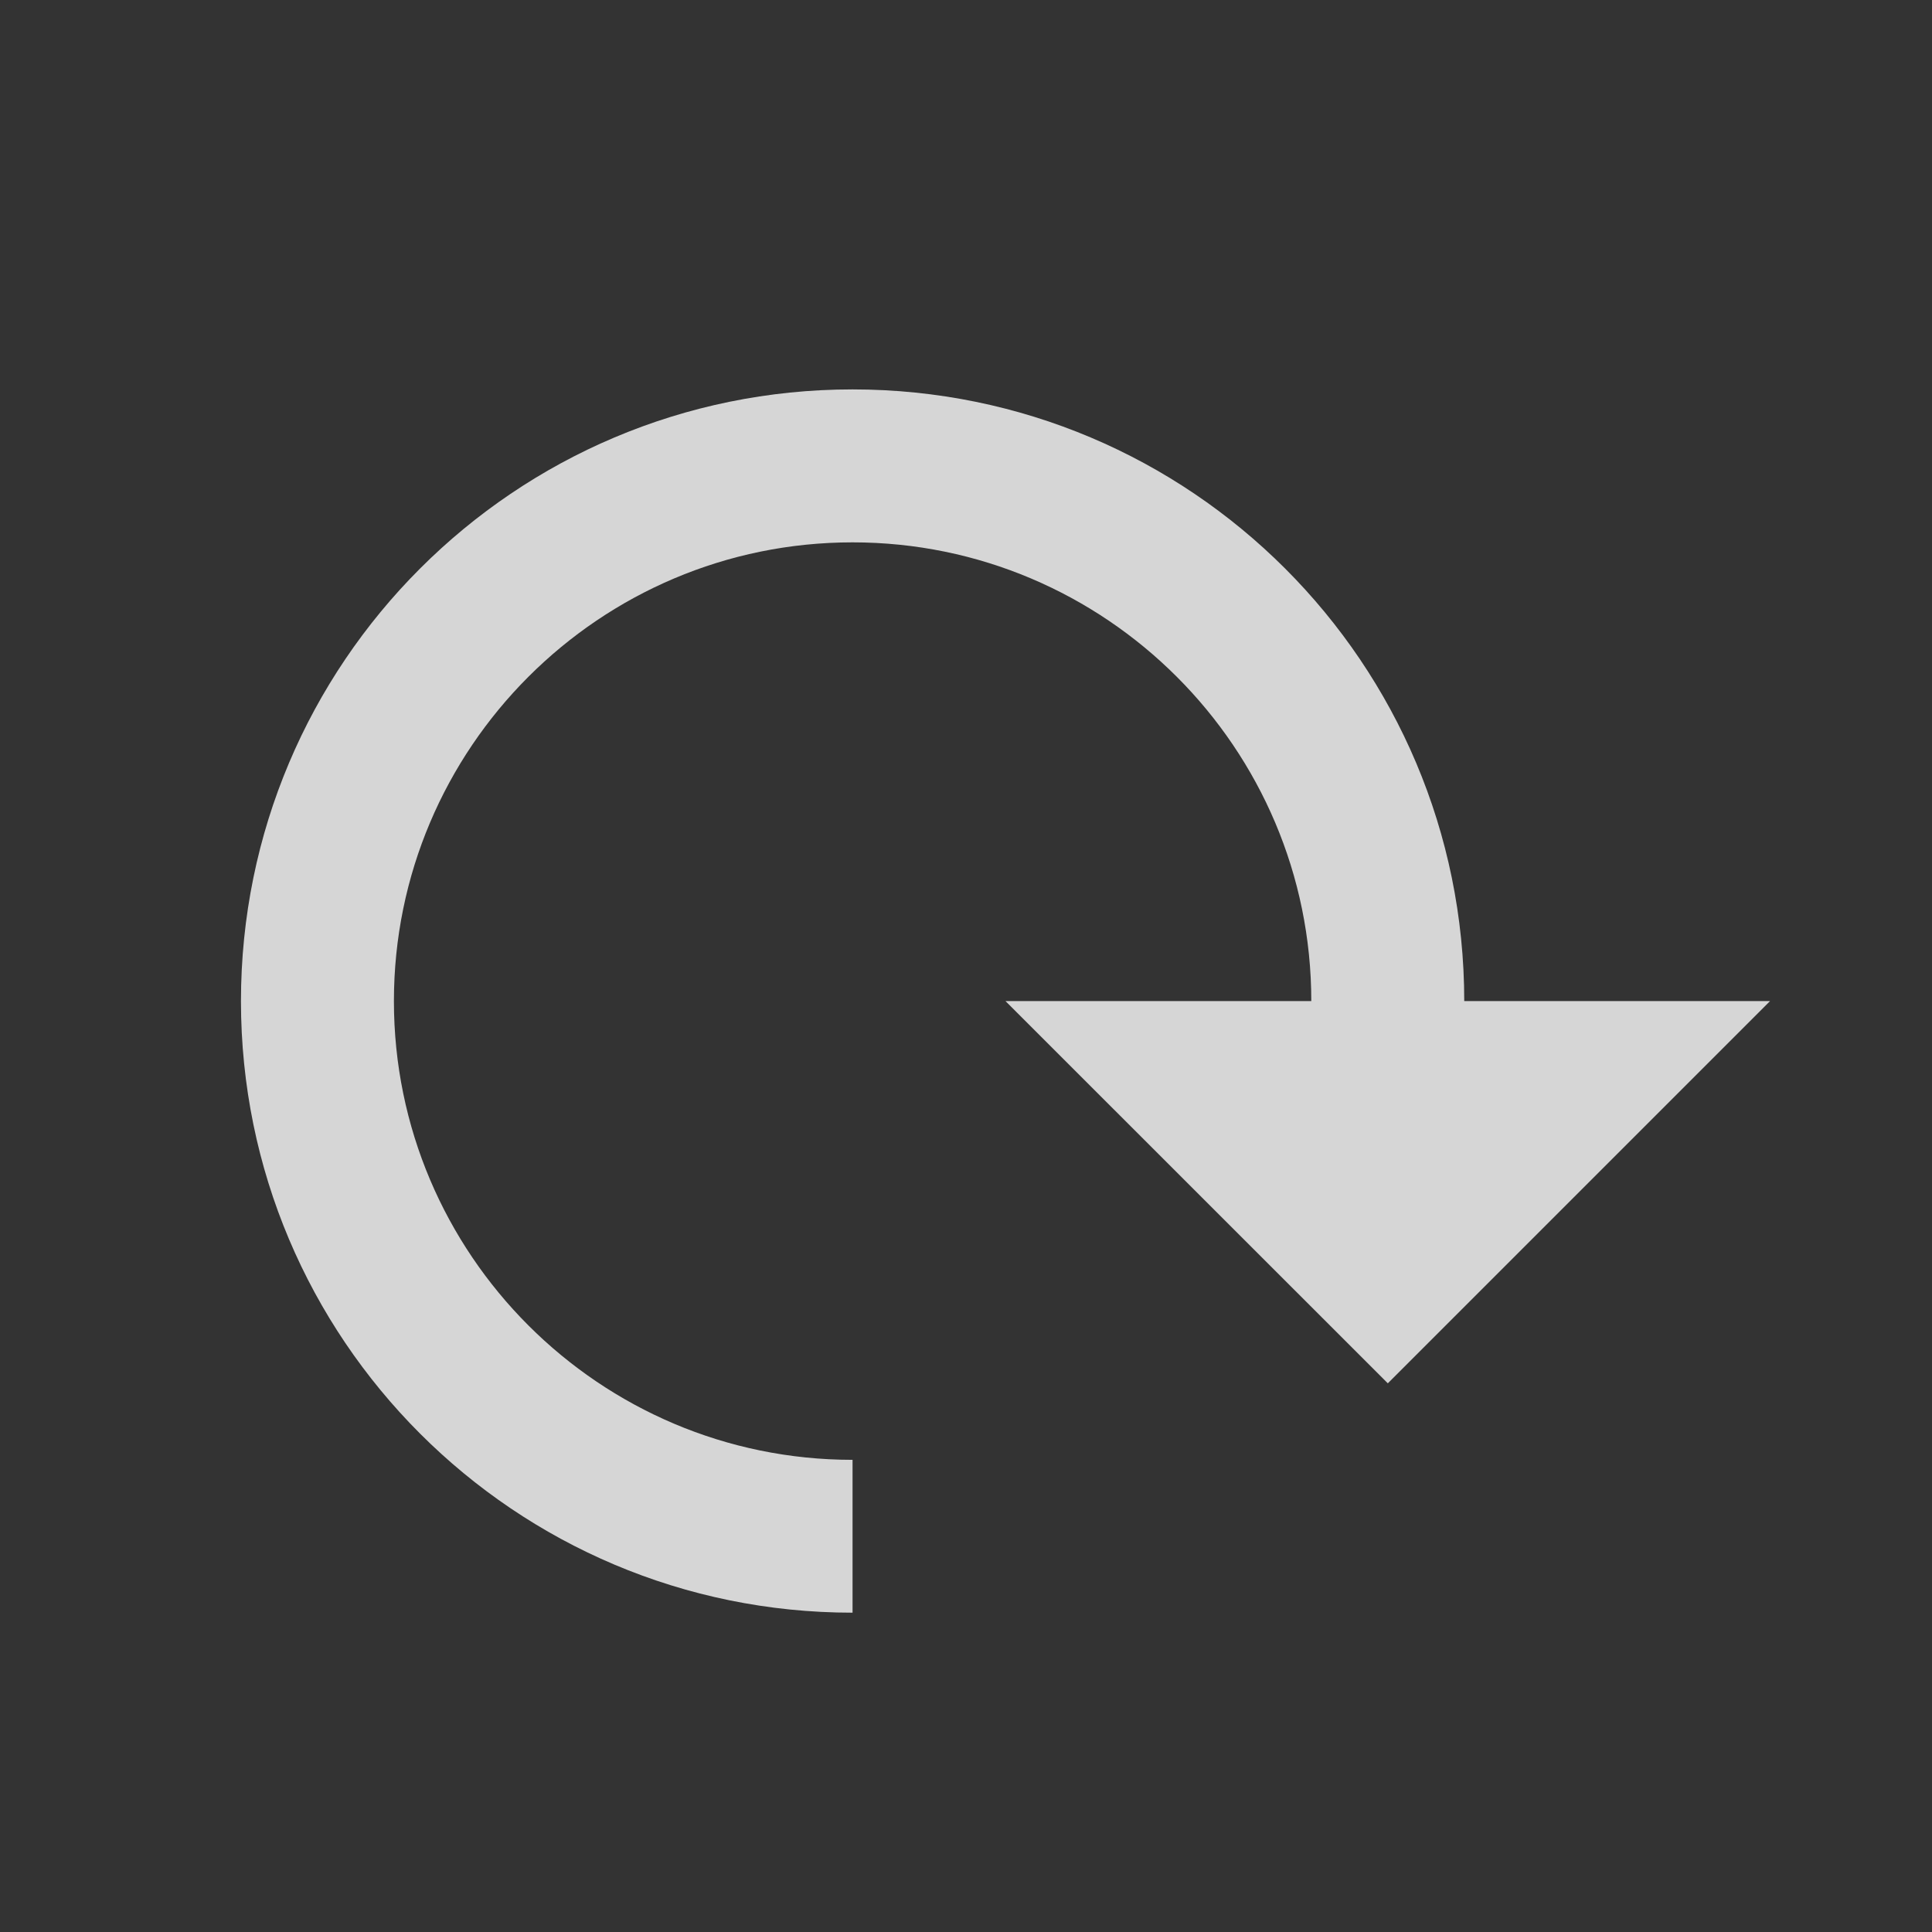 <svg width="18" height="18" viewBox="0 0 18 18" fill="none" xmlns="http://www.w3.org/2000/svg">
<rect x="0" y="0" width="18" height="18" fill="#333333" stroke="none"/>
<g id="replay">
<path id="Vector" d="M13.642 9.327L16.491 9.327L12.93 12.888L9.368 9.327L12.217 9.327C12.217 6.969 10.301 5.053 7.943 5.053C5.586 5.053 3.67 6.969 3.67 9.327C3.67 11.685 5.586 13.601 7.943 13.601L7.943 15.025C4.795 15.025 2.245 12.475 2.245 9.327C2.245 6.179 4.795 3.628 7.943 3.628C11.092 3.628 13.642 6.179 13.642 9.327Z" fill="white" fill-opacity="0.8"/>
</g>
</svg>
